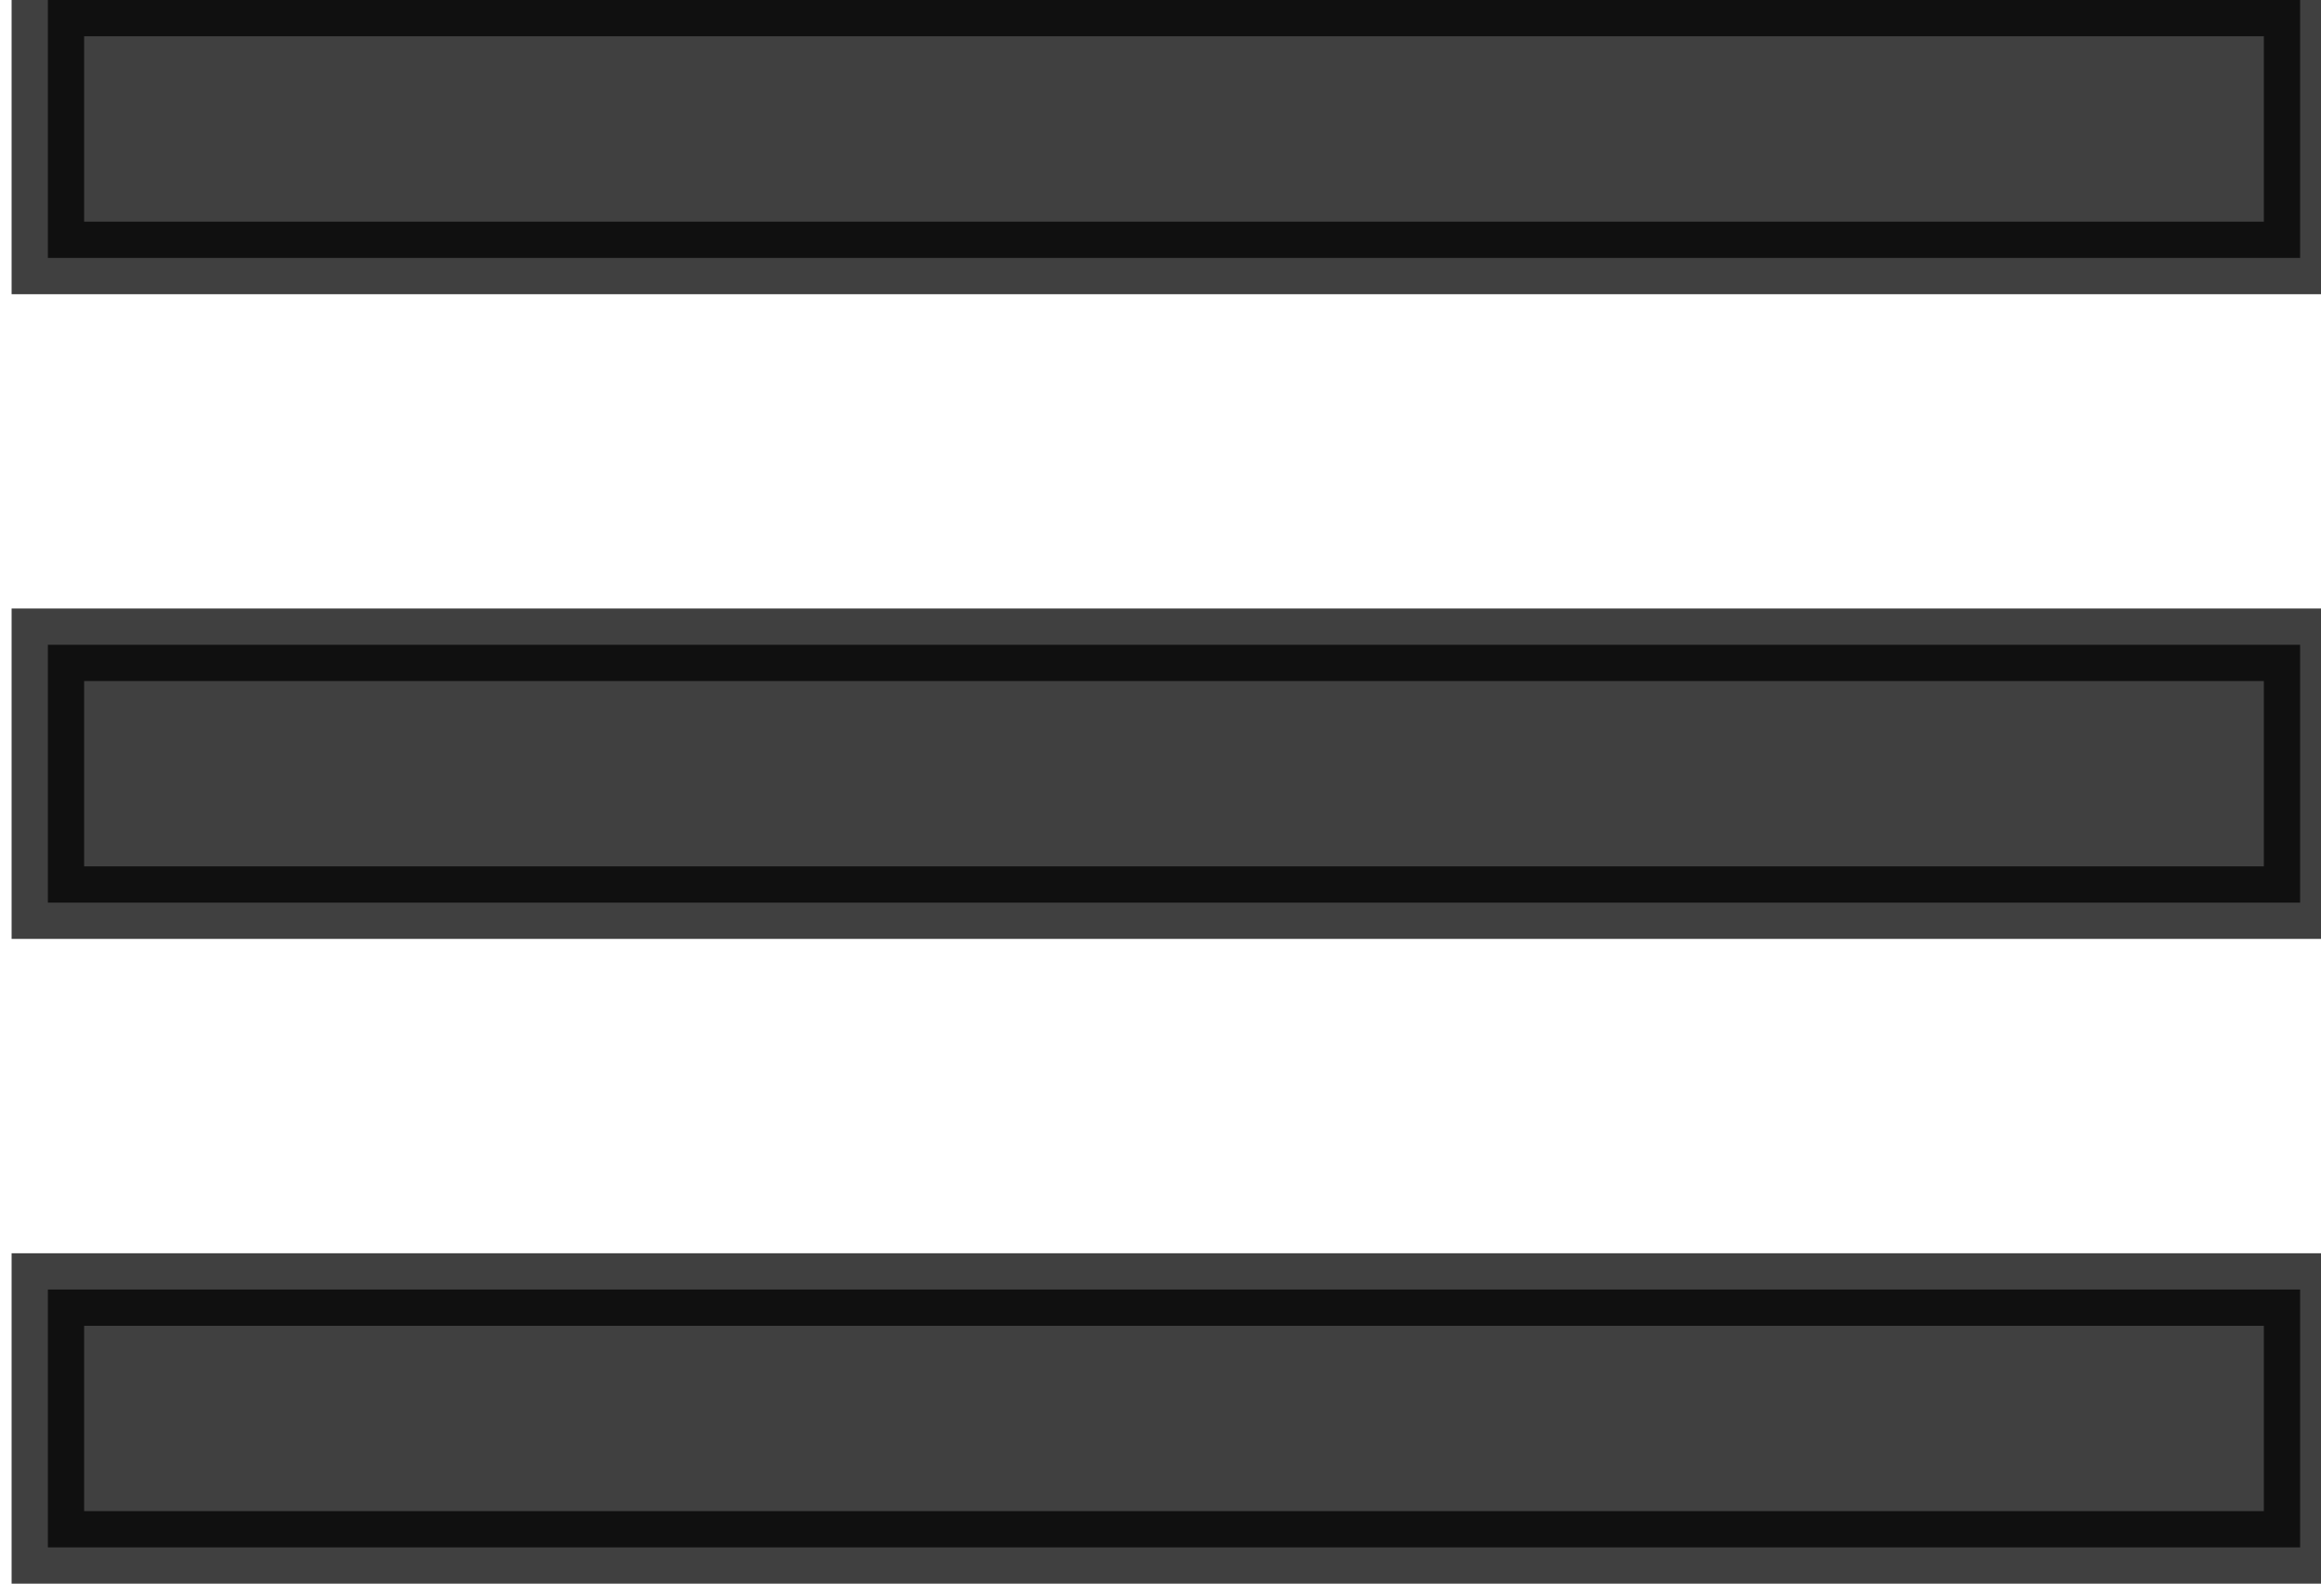 <svg width="32" height="22" viewBox="0 0 32 22" stroke="currentColor" fill="currentColor" xmlns="http://www.w3.org/2000/svg">
<path opacity="0.75" d="M0.66 21.333H31.712V17.778H0.66V21.333ZM0.66 12.444H31.712V8.889H0.66V12.444ZM0.66 0V3.556H31.712V0H0.66Z" stroke="currentColor" fill="currentColor"/>
</svg>
